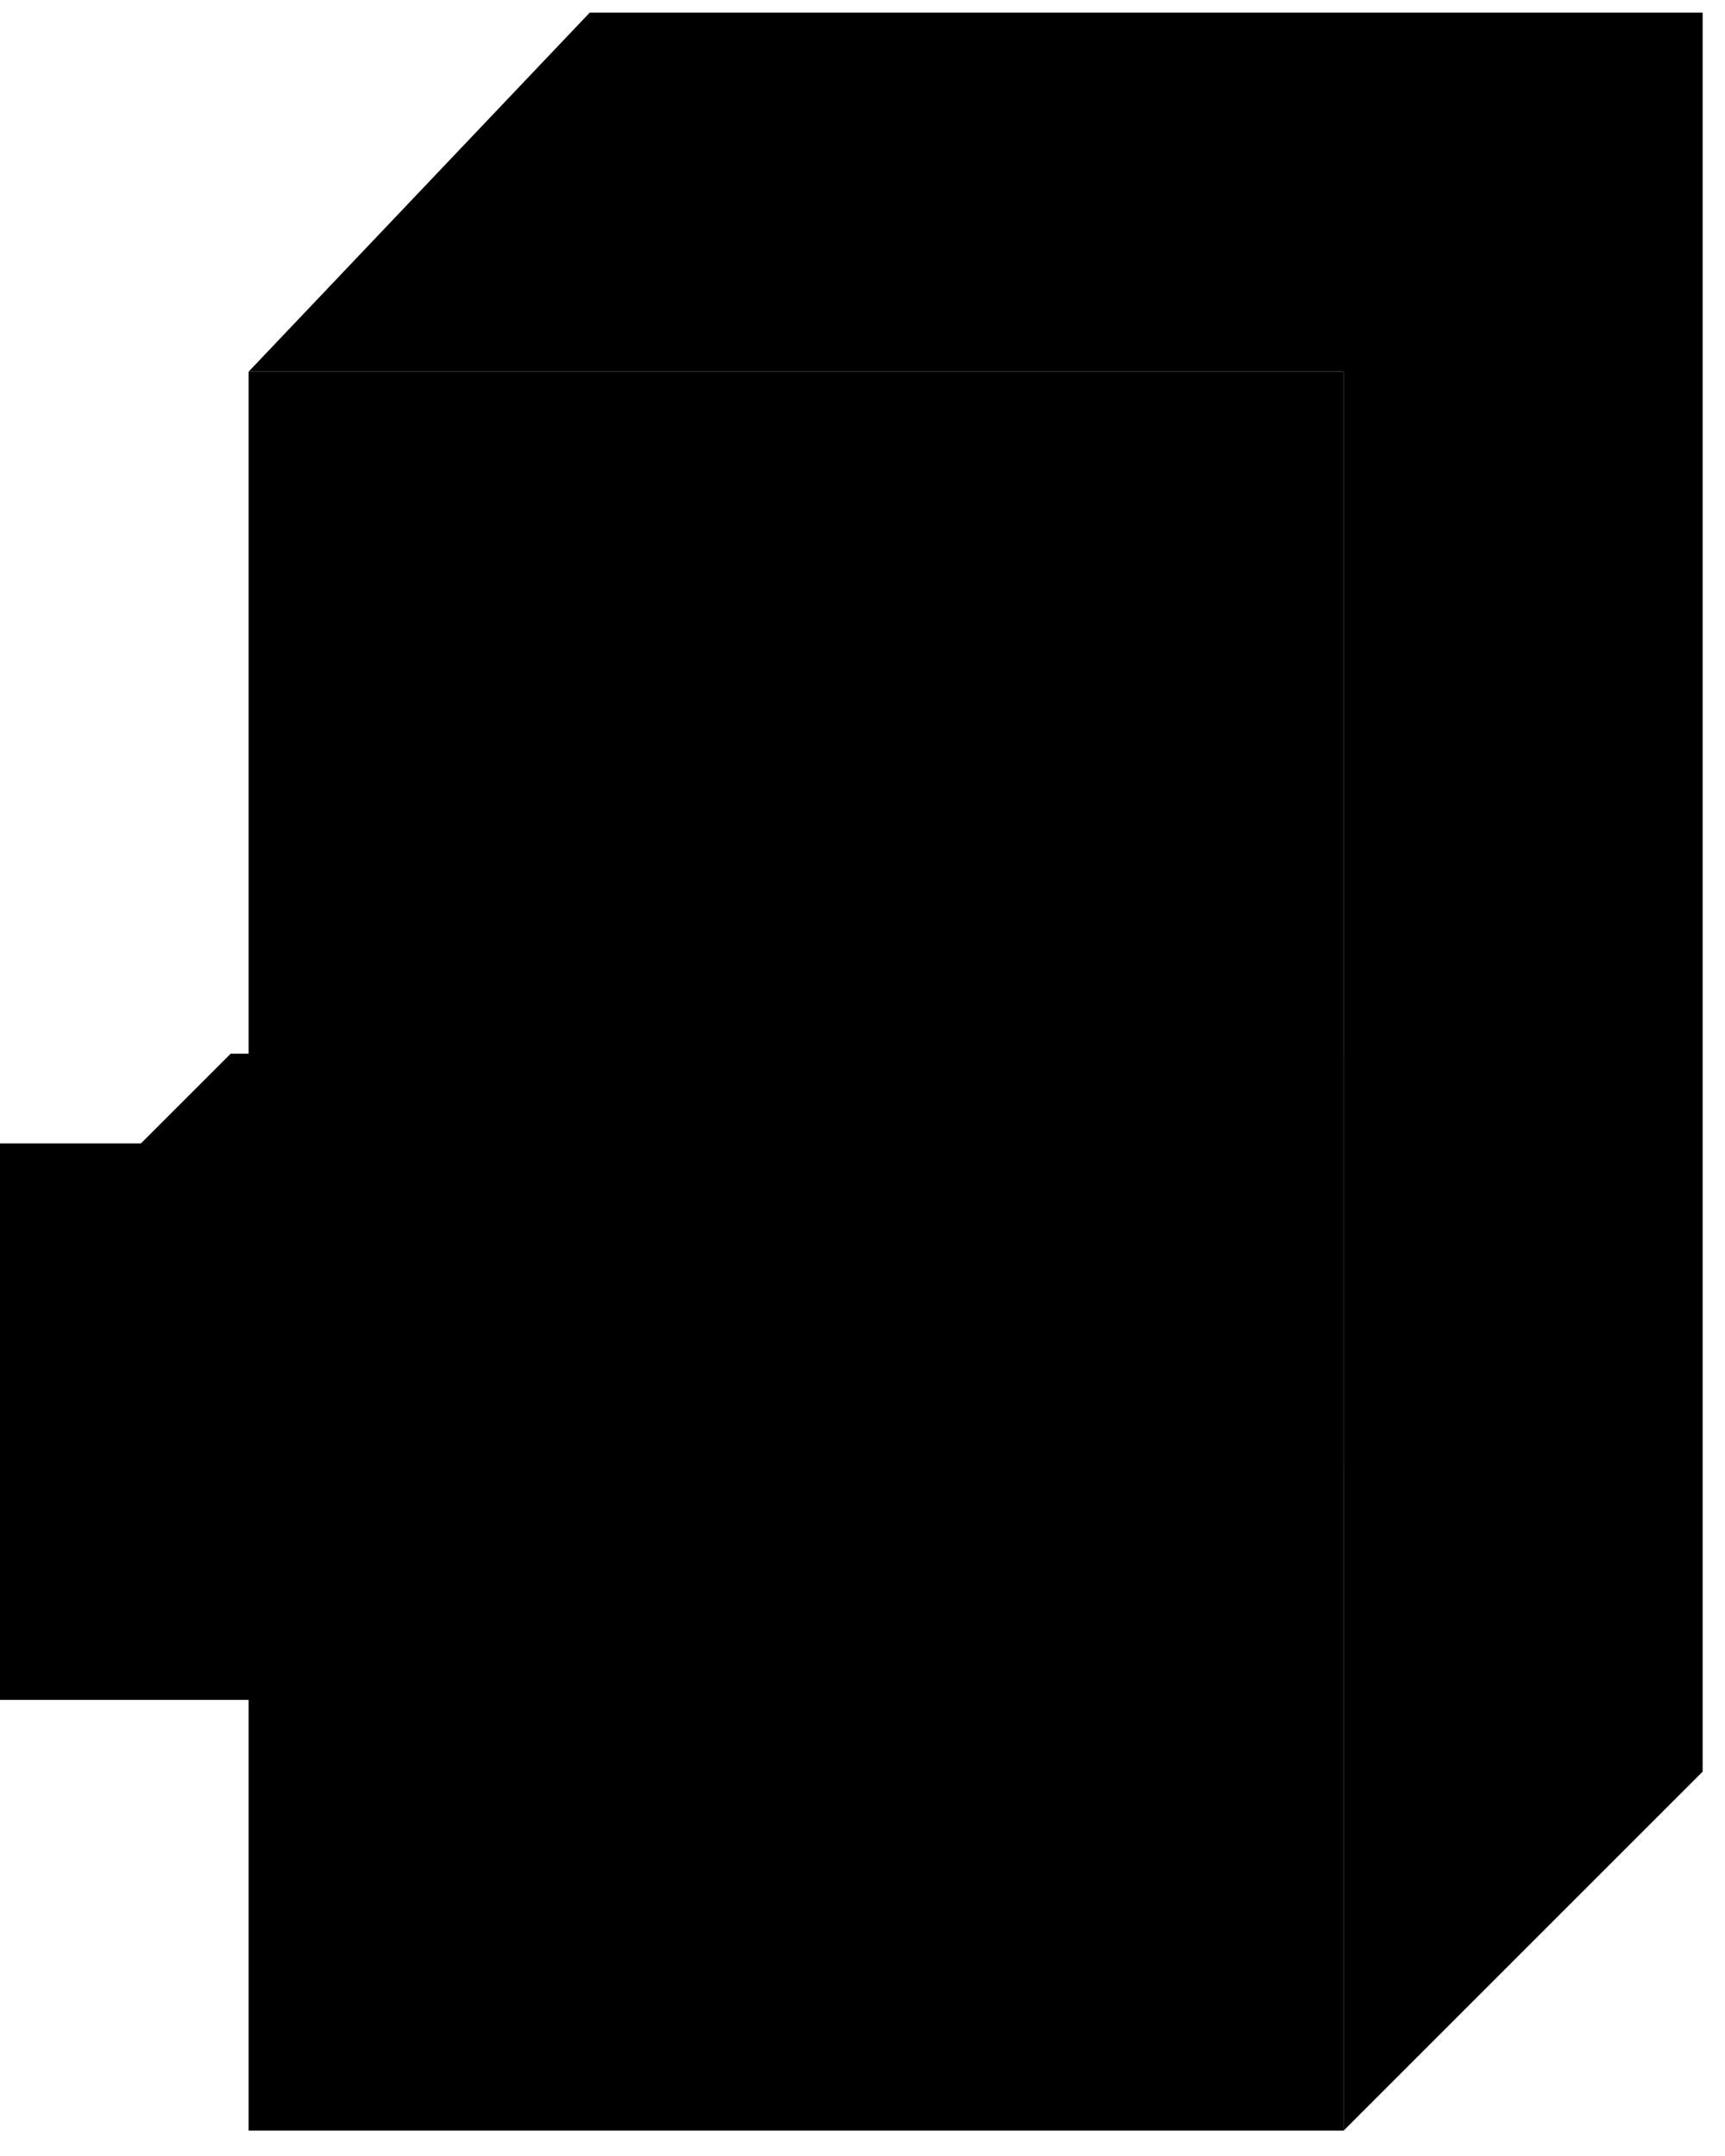 <?xml version="1.0" standalone="no"?>
<!DOCTYPE svg PUBLIC "-//W3C//DTD SVG 1.0//EN"
    "http://www.w3.org/TR/2001/REC-SVG-20010904/DTD/svg10.dtd">
<?xml-stylesheet type="text/css" href="..\cisco_network.css" ?>
<svg contentScriptType="text/ecmascript" zoomAndPan="magnify" xmlns:xlink="http://www.w3.org/1999/xlink" baseProfile="full"
    contentStyleType="text/css" enable-background="new" version="1.0" width="28.346" preserveAspectRatio="none"
    viewBox="392.99 -568 32 40" height="35.433" xmlns="http://www.w3.org/2000/svg" color-interpolation-filters="sRGB"
    x="0" y="1.5">
    <path d="M1255,-1685 L1194,-1685 L1194,-1587 L1255,-1587 Z" stroke="none" transform="matrix(0.333, 0, 0, 0.333, 0, 0)"/>
    <path fill="none" d="M1255,-1685 L1194,-1685 L1194,-1587 L1255,-1587" stroke-width="2" transform="matrix(0.333, 0, 0, 0.333, 0, 0)"/>
    <path d="M1255,-1587 L1275,-1607 L1275,-1705 L1213,-1705 L1194,-1685 L1255,-1685 L1255,-1587 Z" stroke-width="2"
        transform="matrix(0.333, 0, 0, 0.333, 0, 0)"/>
    <path fill="none" d="M1195,-1655 L1255,-1655" stroke-width="2" transform="matrix(0.333, 0, 0, 0.333, 0, 0)"/>
    <path fill="none" d="M1195,-1624 L1255,-1624" stroke-width="2" transform="matrix(0.333, 0, 0, 0.333, 0, 0)"/>
    <path fill="none" d="M1217,-1671 L1234,-1671" stroke-width="2" transform="matrix(0.333, 0, 0, 0.333, 0, 0)"/>
    <path d="M1241,-1665 L1241,-1677 L1210,-1677 L1210,-1665 L1241,-1665 Z" stroke-width="2" transform="matrix(0.333, 0, 0, 0.333, 0, 0)"/>
    <path fill="none" d="M1217,-1608 L1234,-1608" stroke-width="2" transform="matrix(0.333, 0, 0, 0.333, 0, 0)"/>
    <path d="M1241,-1602 L1241,-1615 L1210,-1615 L1210,-1602 L1241,-1602 Z" stroke-width="2" transform="matrix(0.333, 0, 0, 0.333, 0, 0)"/>
    <path fill="none" d="M1195,-1594 L1255,-1594" stroke-width="2" transform="matrix(0.333, 0, 0, 0.333, 0, 0)"/>
    <path d="M1241,-1611 L1255,-1624 L1255,-1647 L1193,-1647 L1179,-1633 L1241,-1633 L1241,-1611 Z" stroke-width="2"
        transform="matrix(0.333, 0, 0, 0.333, 0, 0)"/>
    <path fill="none" d="M1241,-1633 L1255,-1647" stroke-width="2" transform="matrix(0.333, 0, 0, 0.333, 0, 0)"/>
    <path d="M1241,-1611 L1179,-1611 L1179,-1642 L1241,-1642 L1241,-1611 Z" stroke-width="2" transform="matrix(0.333, 0, 0, 0.333, 0, 0)"/>
    <path fill="none" d="M1203,-1626 L1220,-1626" stroke-width="2" transform="matrix(0.333, 0, 0, 0.333, 0, 0)"/>
    <path d="M1227,-1620 L1227,-1632 L1196,-1632 L1196,-1620 L1227,-1620 Z" stroke-width="2" transform="matrix(0.333, 0, 0, 0.333, 0, 0)"/>
</svg>
